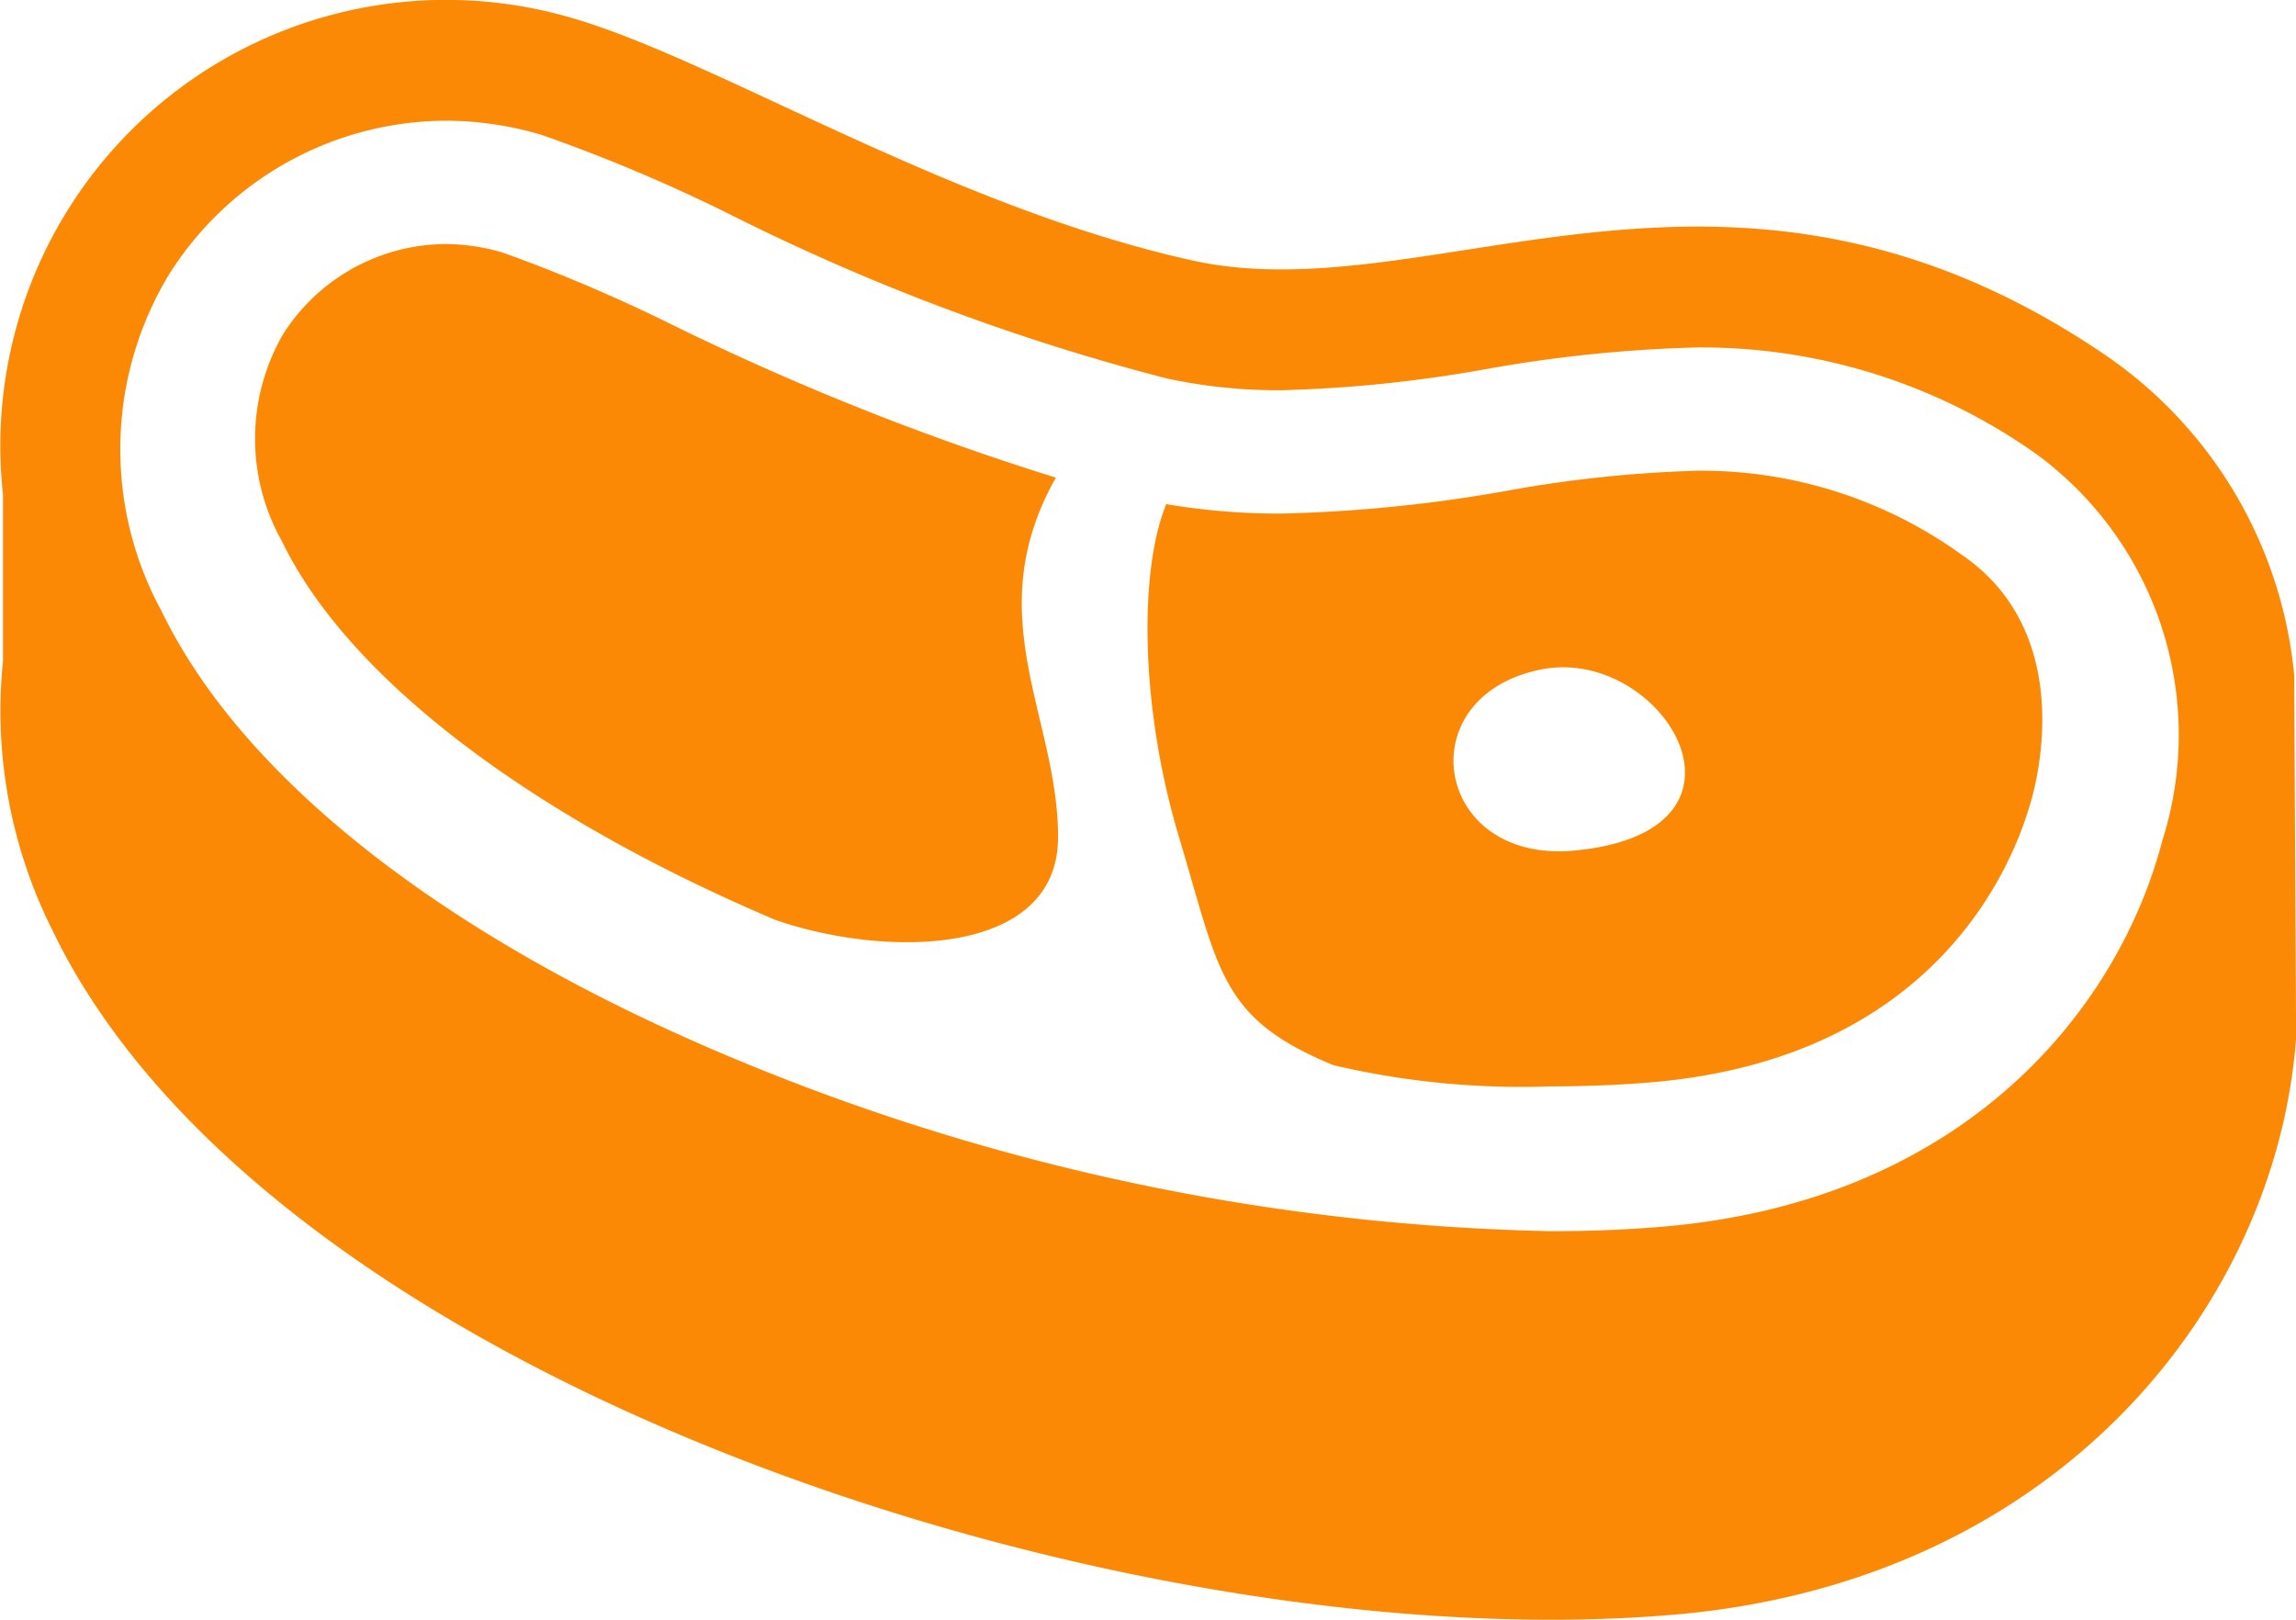 <svg xmlns="http://www.w3.org/2000/svg" width="45.419" height="32.049" viewBox="0 0 45.419 32.049"><path d="M45.385,88.73a8.657,8.657,0,0,0-3.758-6.364c-7.428-5.04-13.264-.8-18.039-1.857s-9.36-3.933-12.2-4.775a8.82,8.82,0,0,0-11.329,9.4v3.3a9.677,9.677,0,0,0,.982,5.333c4.333,8.978,21.409,14.459,32.1,13.529,7.605-.662,11.911-6.163,12.282-11.437C45.419,95.866,45.385,88.91,45.385,88.73Zm-2.61,3.254c-.874,3.352-3.918,7.119-9.844,7.635-.712.063-1.47.093-2.254.093A44.274,44.274,0,0,1,14.292,96.2C8.72,93.837,4.776,90.72,3.188,87.43a6.682,6.682,0,0,1,.161-6.653,6.5,6.5,0,0,1,5.461-3.033,6.7,6.7,0,0,1,1.9.279,32.821,32.821,0,0,1,3.718,1.568,43.363,43.363,0,0,0,8.646,3.25,10.445,10.445,0,0,0,2.279.235,26.7,26.7,0,0,0,4.037-.417,27.452,27.452,0,0,1,4.2-.43,11.453,11.453,0,0,1,6.7,2.115A6.887,6.887,0,0,1,42.775,91.984Z" transform="translate(0 -75.356)" fill="#fc8905"/><path d="M72.644,134.4a52.65,52.65,0,0,1-7.58-3.02,32.1,32.1,0,0,0-3.354-1.43,4.038,4.038,0,0,0-1.143-.171,3.832,3.832,0,0,0-3.214,1.79,4.133,4.133,0,0,0-.018,4.09c1.289,2.672,4.844,5.4,9.752,7.487,2.156.753,5.6.753,5.6-1.634C72.692,139.141,71.1,137.134,72.644,134.4Z" transform="translate(-51.757 -124.951)" fill="#fc8905"/><path d="M271.983,181.984a8.8,8.8,0,0,0-5.211-1.656,24.91,24.91,0,0,0-3.793.4,29.143,29.143,0,0,1-4.444.448,13.438,13.438,0,0,1-2.279-.187c-.544,1.339-.512,4.038.253,6.588.8,2.652.8,3.581,3.051,4.51a16.28,16.28,0,0,0,4.3.42c.706,0,1.387-.028,2.024-.083,5.727-.5,7.194-4.459,7.507-5.662C273.593,186,274.076,183.405,271.983,181.984Zm-7.649,5.858c-2.785.265-3.316-3.05-.663-3.582C266.069,183.78,268.33,187.462,264.334,187.842Z" transform="translate(-233.186 -171.016)" fill="#fc8905"/></svg>